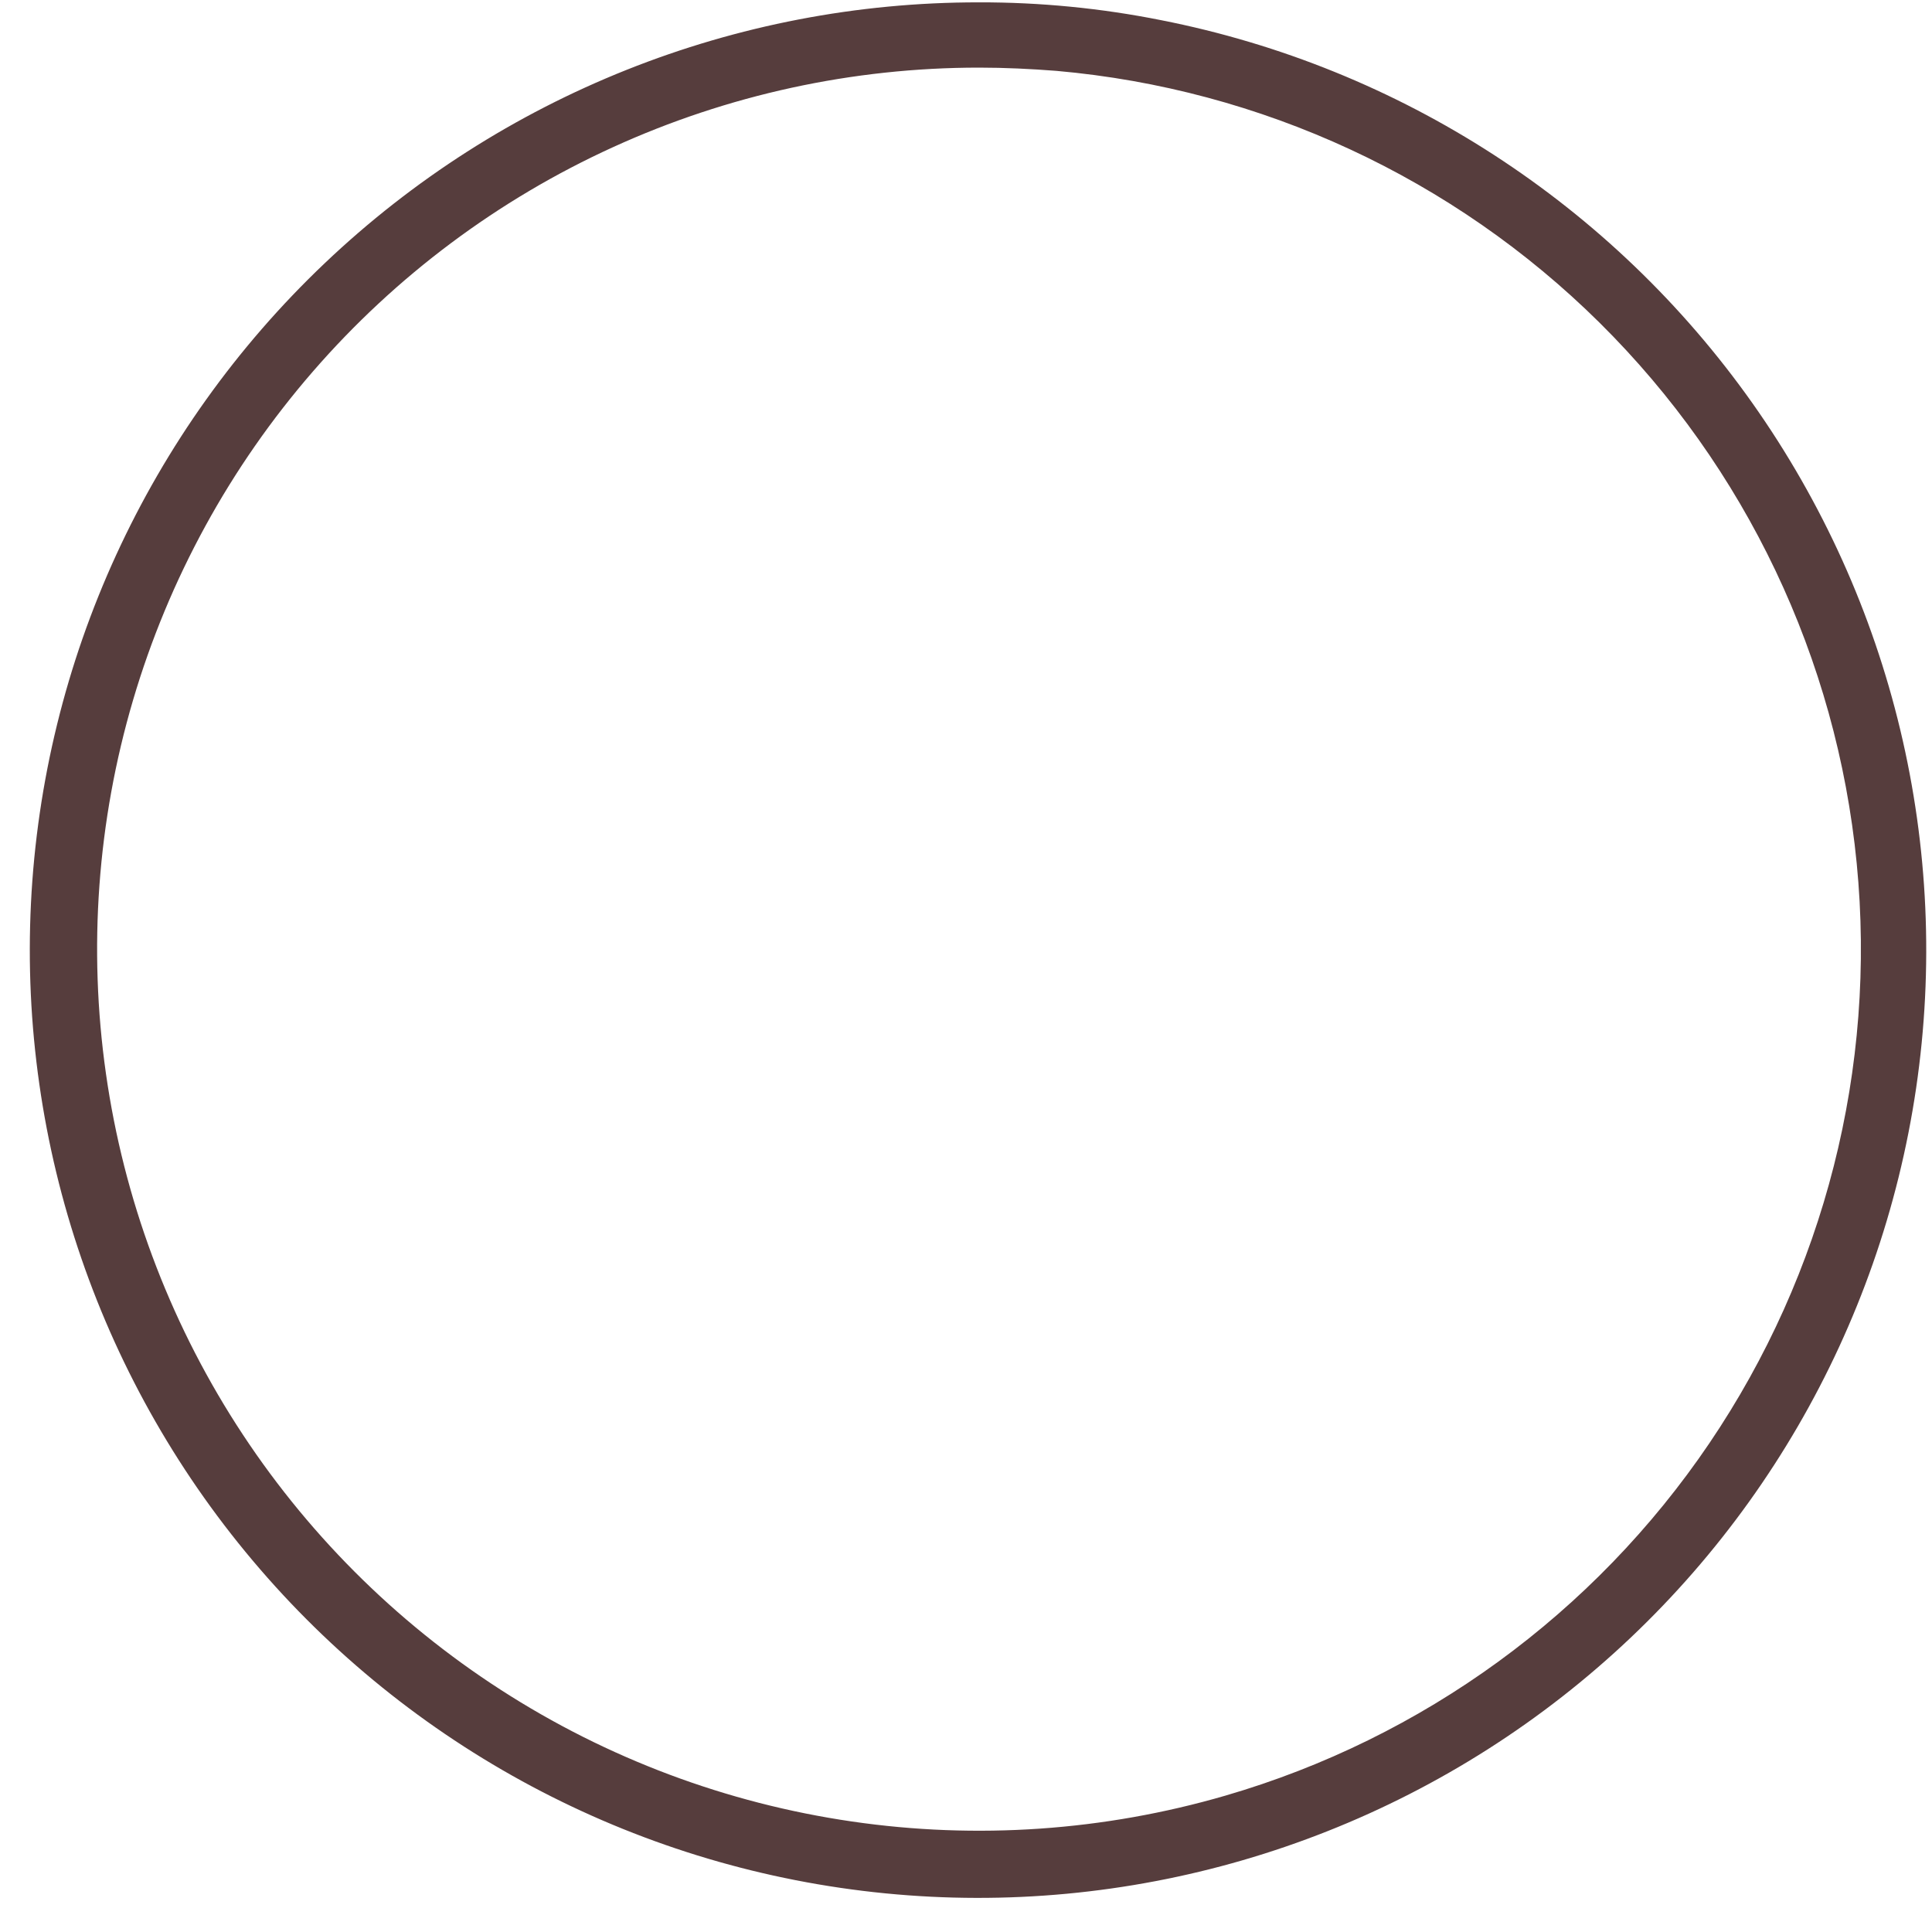 <svg width="41" height="41" viewBox="0 0 41 41" fill="none" xmlns="http://www.w3.org/2000/svg">
<path d="M24.645 0.429C23.371 0.174 22.075 0.047 20.776 0.05C15.608 0.045 10.635 2.027 6.89 5.587C3.144 9.146 0.913 14.01 0.657 19.17C0.402 24.33 2.143 29.39 5.519 33.301C8.895 37.213 13.647 39.676 18.791 40.18C23.934 40.685 29.075 39.191 33.147 36.01C37.219 32.829 39.91 28.203 40.663 23.092C41.416 17.981 40.172 12.777 37.19 8.557C34.208 4.338 29.715 1.428 24.645 0.429ZM26.005 38.106C23.43 38.855 20.725 39.042 18.073 38.654C15.42 38.267 12.881 37.315 10.629 35.862C8.376 34.409 6.462 32.489 5.016 30.233C3.57 27.976 2.626 25.435 2.248 22.782C1.87 20.13 2.066 17.427 2.824 14.856C3.582 12.286 4.883 9.908 6.64 7.884C8.396 5.86 10.568 4.236 13.007 3.124C15.446 2.011 18.095 1.435 20.776 1.435C21.33 1.435 21.878 1.462 22.42 1.504C26.768 1.888 30.845 3.779 33.946 6.849C37.047 9.92 38.977 13.977 39.402 18.319C39.828 22.661 38.721 27.015 36.275 30.628C33.828 34.242 30.195 36.887 26.005 38.106Z" fill="#563D3D"/>
</svg>
